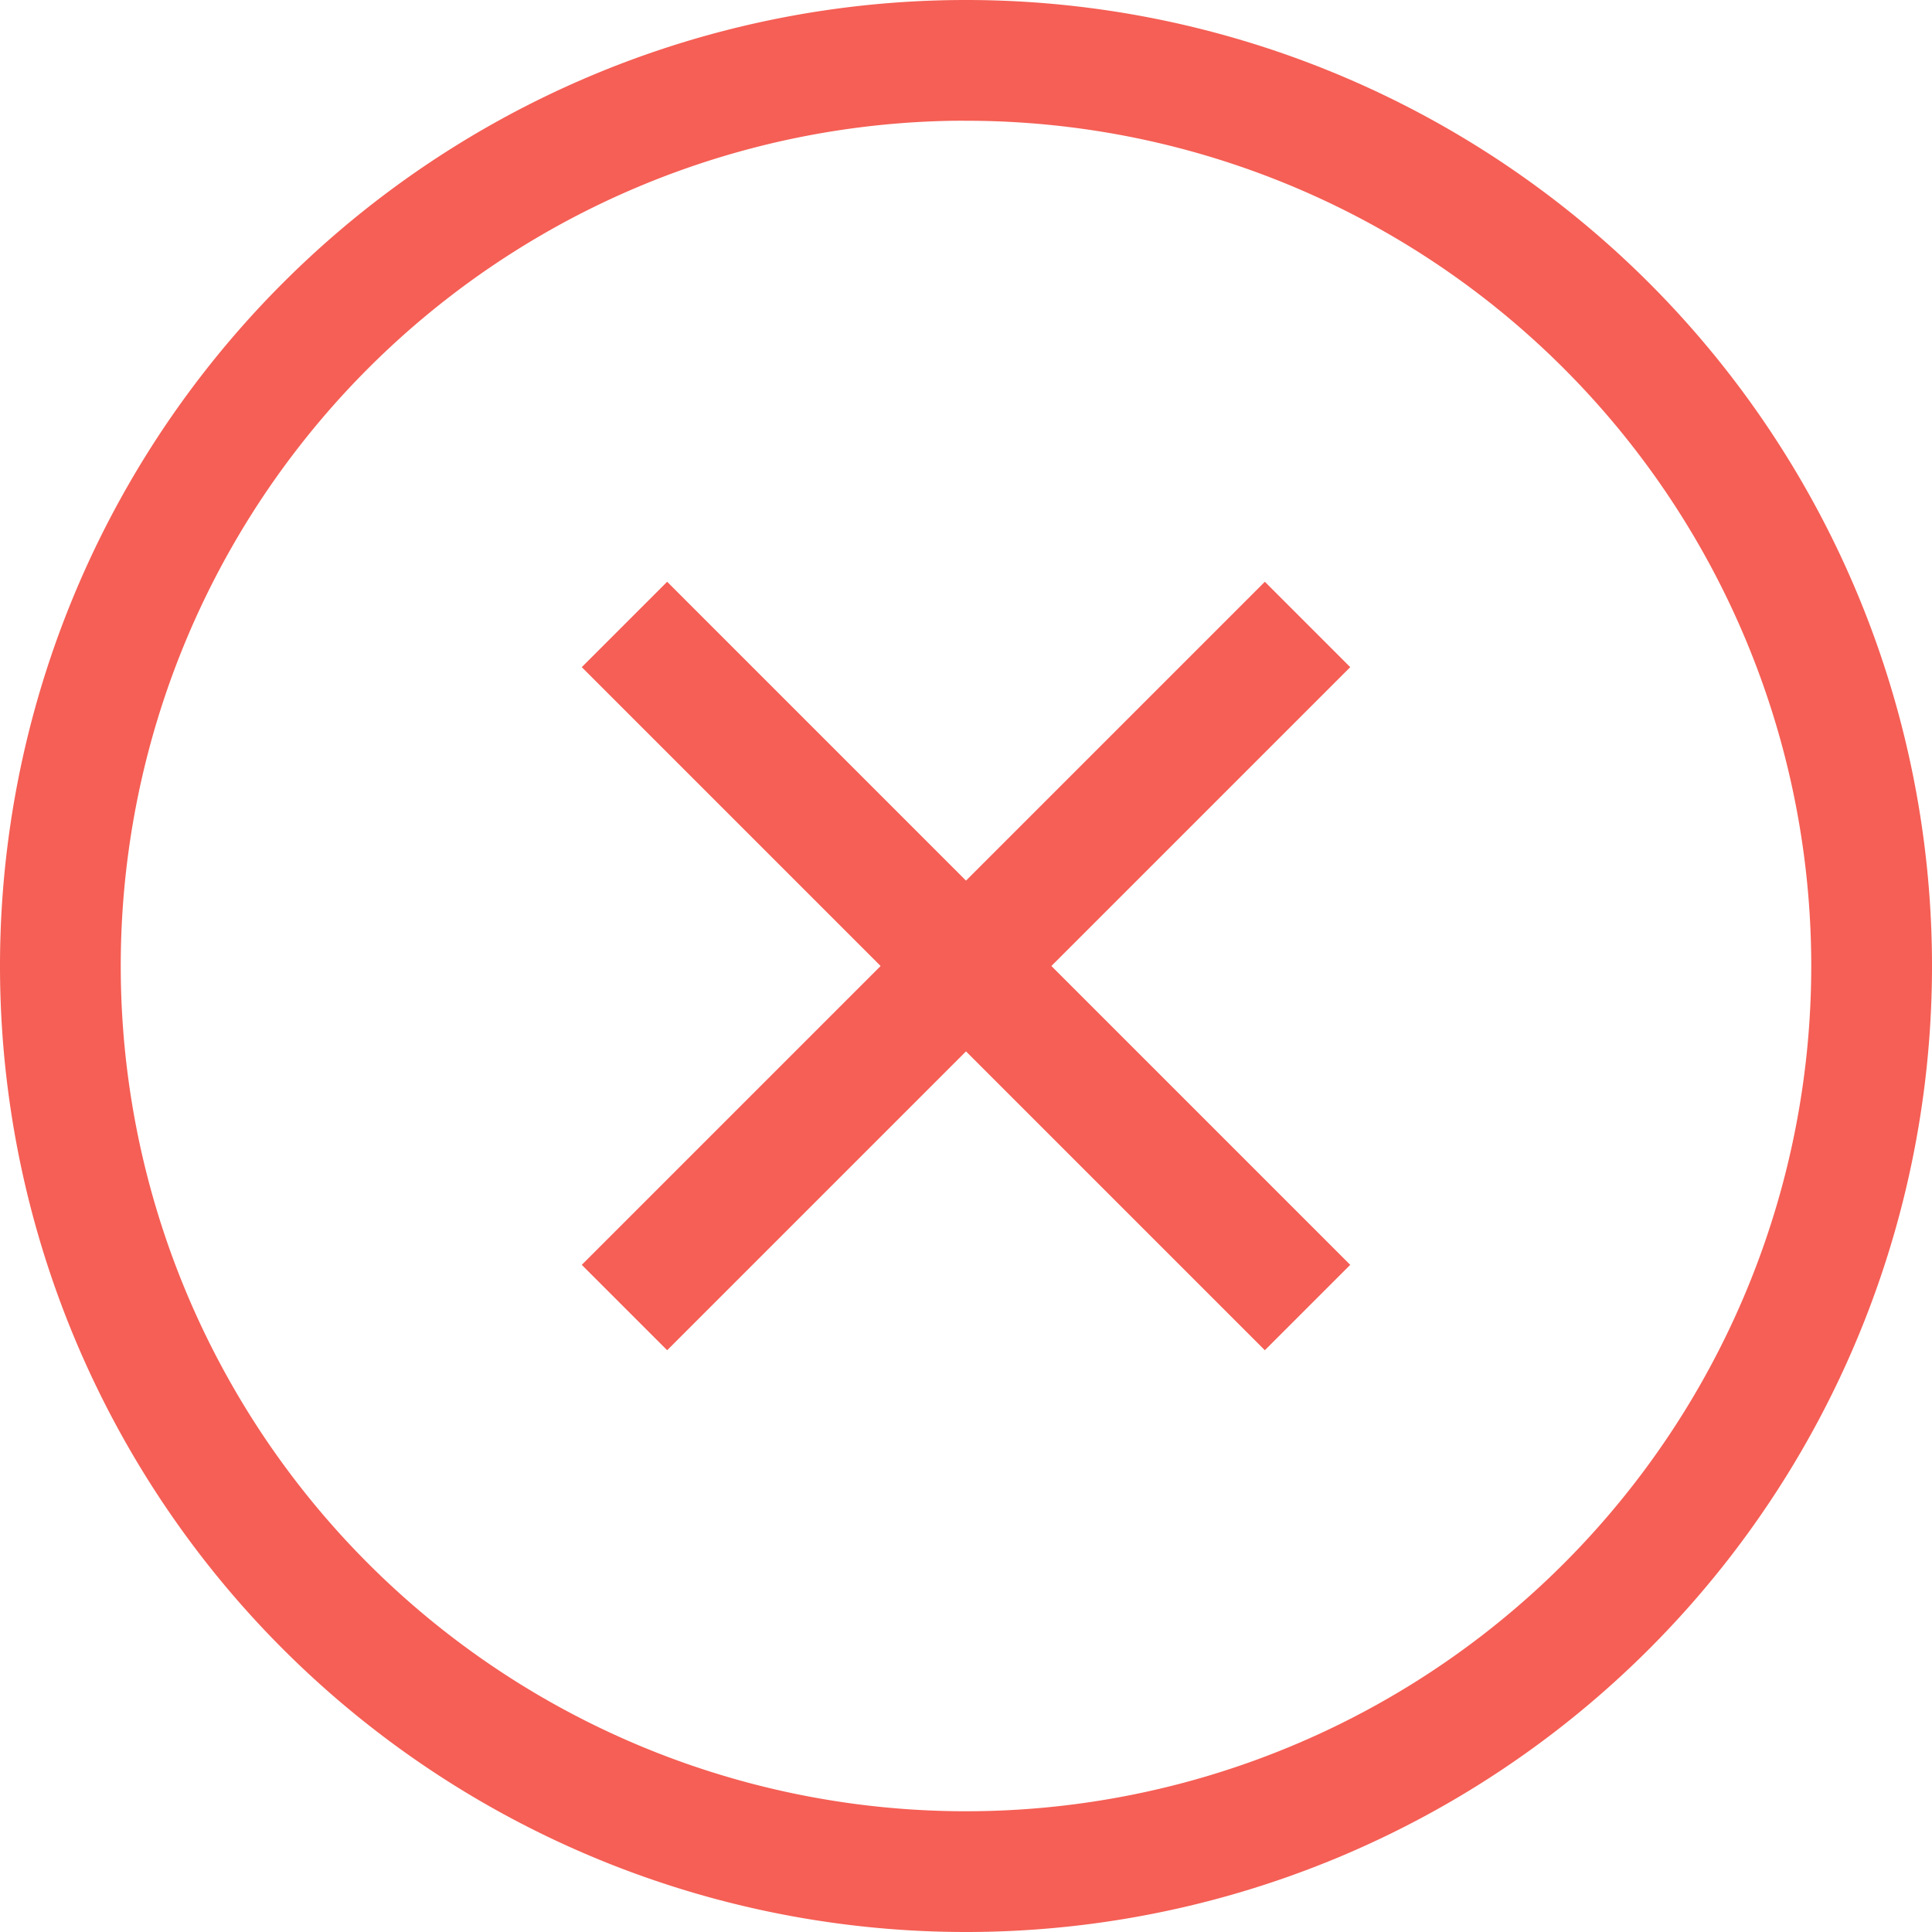 <svg xmlns="http://www.w3.org/2000/svg" width="16" height="16"><path fill="#f55f55" d="M5.525 4.818 8 7.293l2.475-2.475.707.707L8.707 8l2.475 2.475-.707.707L8 8.707l-2.475 2.475-.707-.707L7.293 8 4.818 5.525z" class="error"/><path fill="#f55f55" d="M8 0a8 8 0 0 0-8 8 8 8 0 0 0 8 8 8 8 0 0 0 8-8 8 8 0 0 0-8-8zm-.094 1A7 7 0 0 1 8 1a7 7 0 0 1 7 7 7 7 0 0 1-7 7 7 7 0 0 1-7-7 7 7 0 0 1 6.906-7z"/></svg>